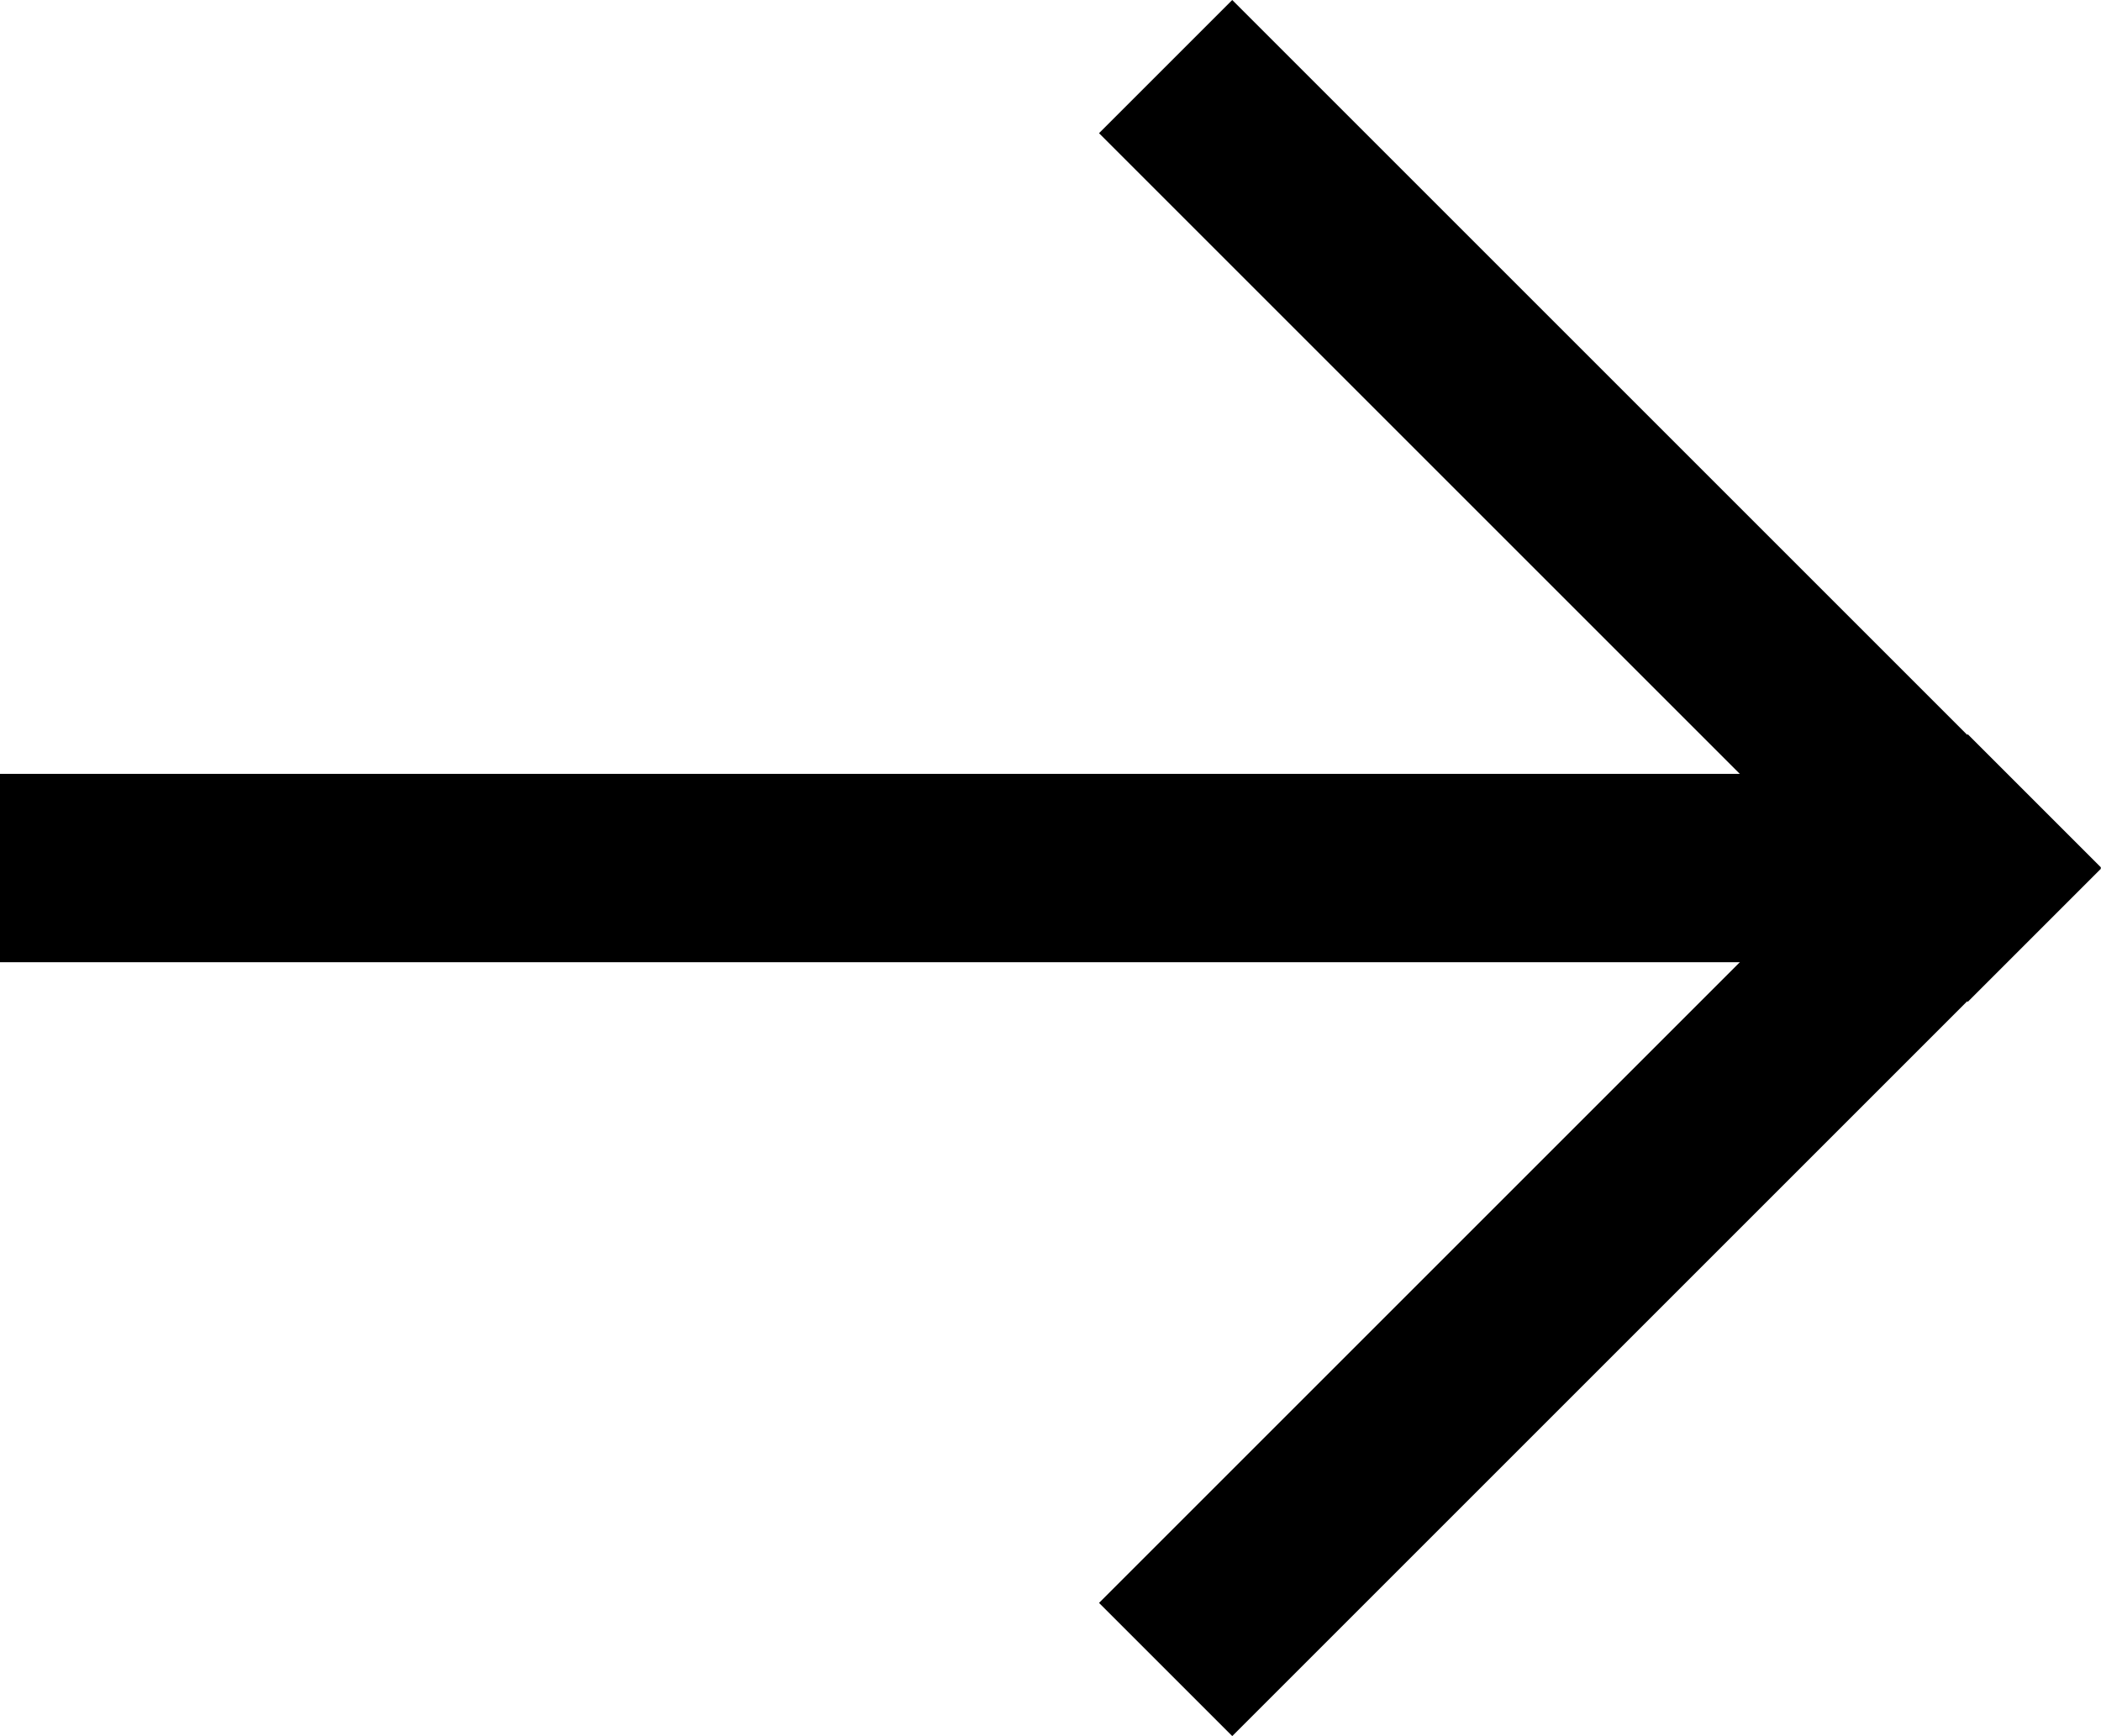 <svg xmlns="http://www.w3.org/2000/svg" width="1282.553" height="1059.953" viewBox="0 0 1282.553 1059.953">
  <rect id="Rectangle_2" data-name="Rectangle 2" width="115" height="750" transform="translate(670.905 81.317) rotate(-45)"/>
  <rect id="Rectangle_3" data-name="Rectangle 3" width="115" height="750" transform="translate(1201.235 448.306) rotate(45)"/>
  <rect id="Rectangle_4" data-name="Rectangle 4" width="1225" height="115" transform="translate(0 472.476)"/>
</svg>
